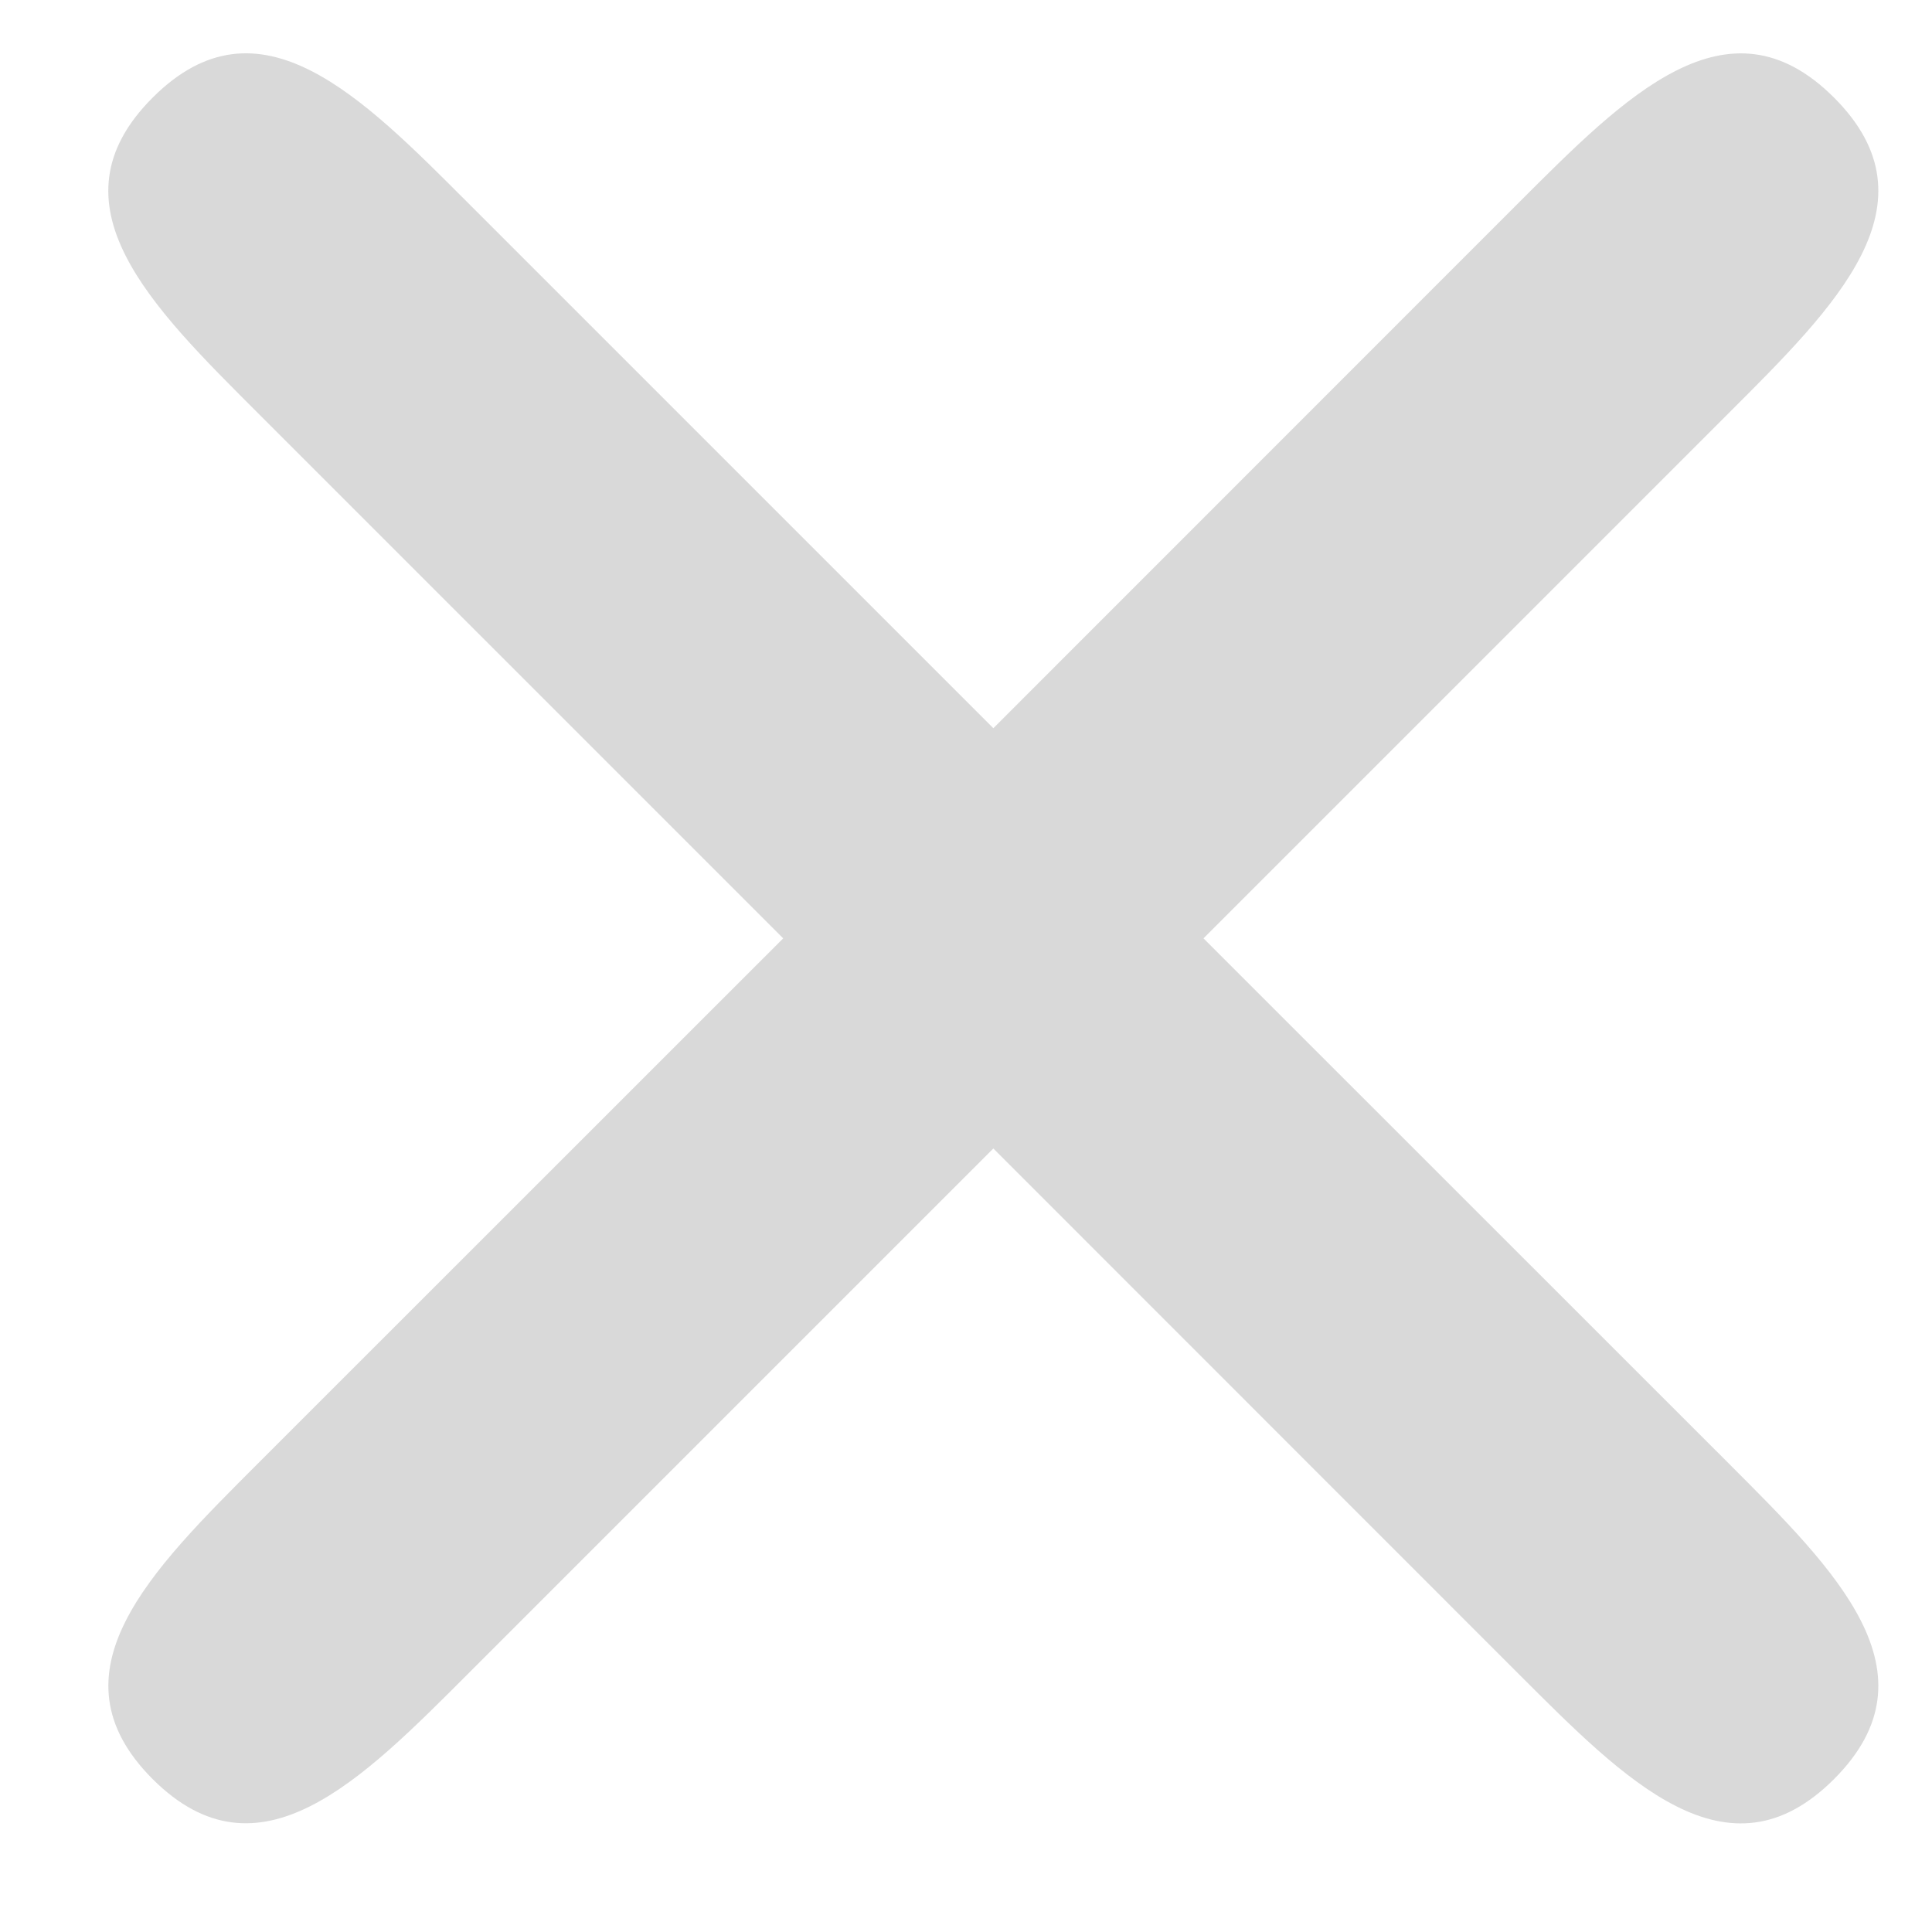 <svg width="13" height="13" viewBox="0 0 13 13" fill="none" xmlns="http://www.w3.org/2000/svg">
<path d="M10.219 1.364L6.684 4.9L3.148 1.364C2.433 0.649 1.743 -0.059 1.027 0.657C0.311 1.373 1.019 2.063 1.734 2.778L5.27 6.314L1.734 9.849C1.019 10.565 0.312 11.255 1.027 11.971C1.742 12.685 2.433 11.979 3.148 11.264L6.684 7.728L10.219 11.264C10.935 11.979 11.625 12.687 12.341 11.971C13.056 11.255 12.349 10.565 11.634 9.849L8.098 6.314L11.634 2.778C12.349 2.063 13.056 1.372 12.341 0.657C11.626 -0.058 10.935 0.649 10.219 1.364Z" fill="#D9D9D9"/>
</svg>
